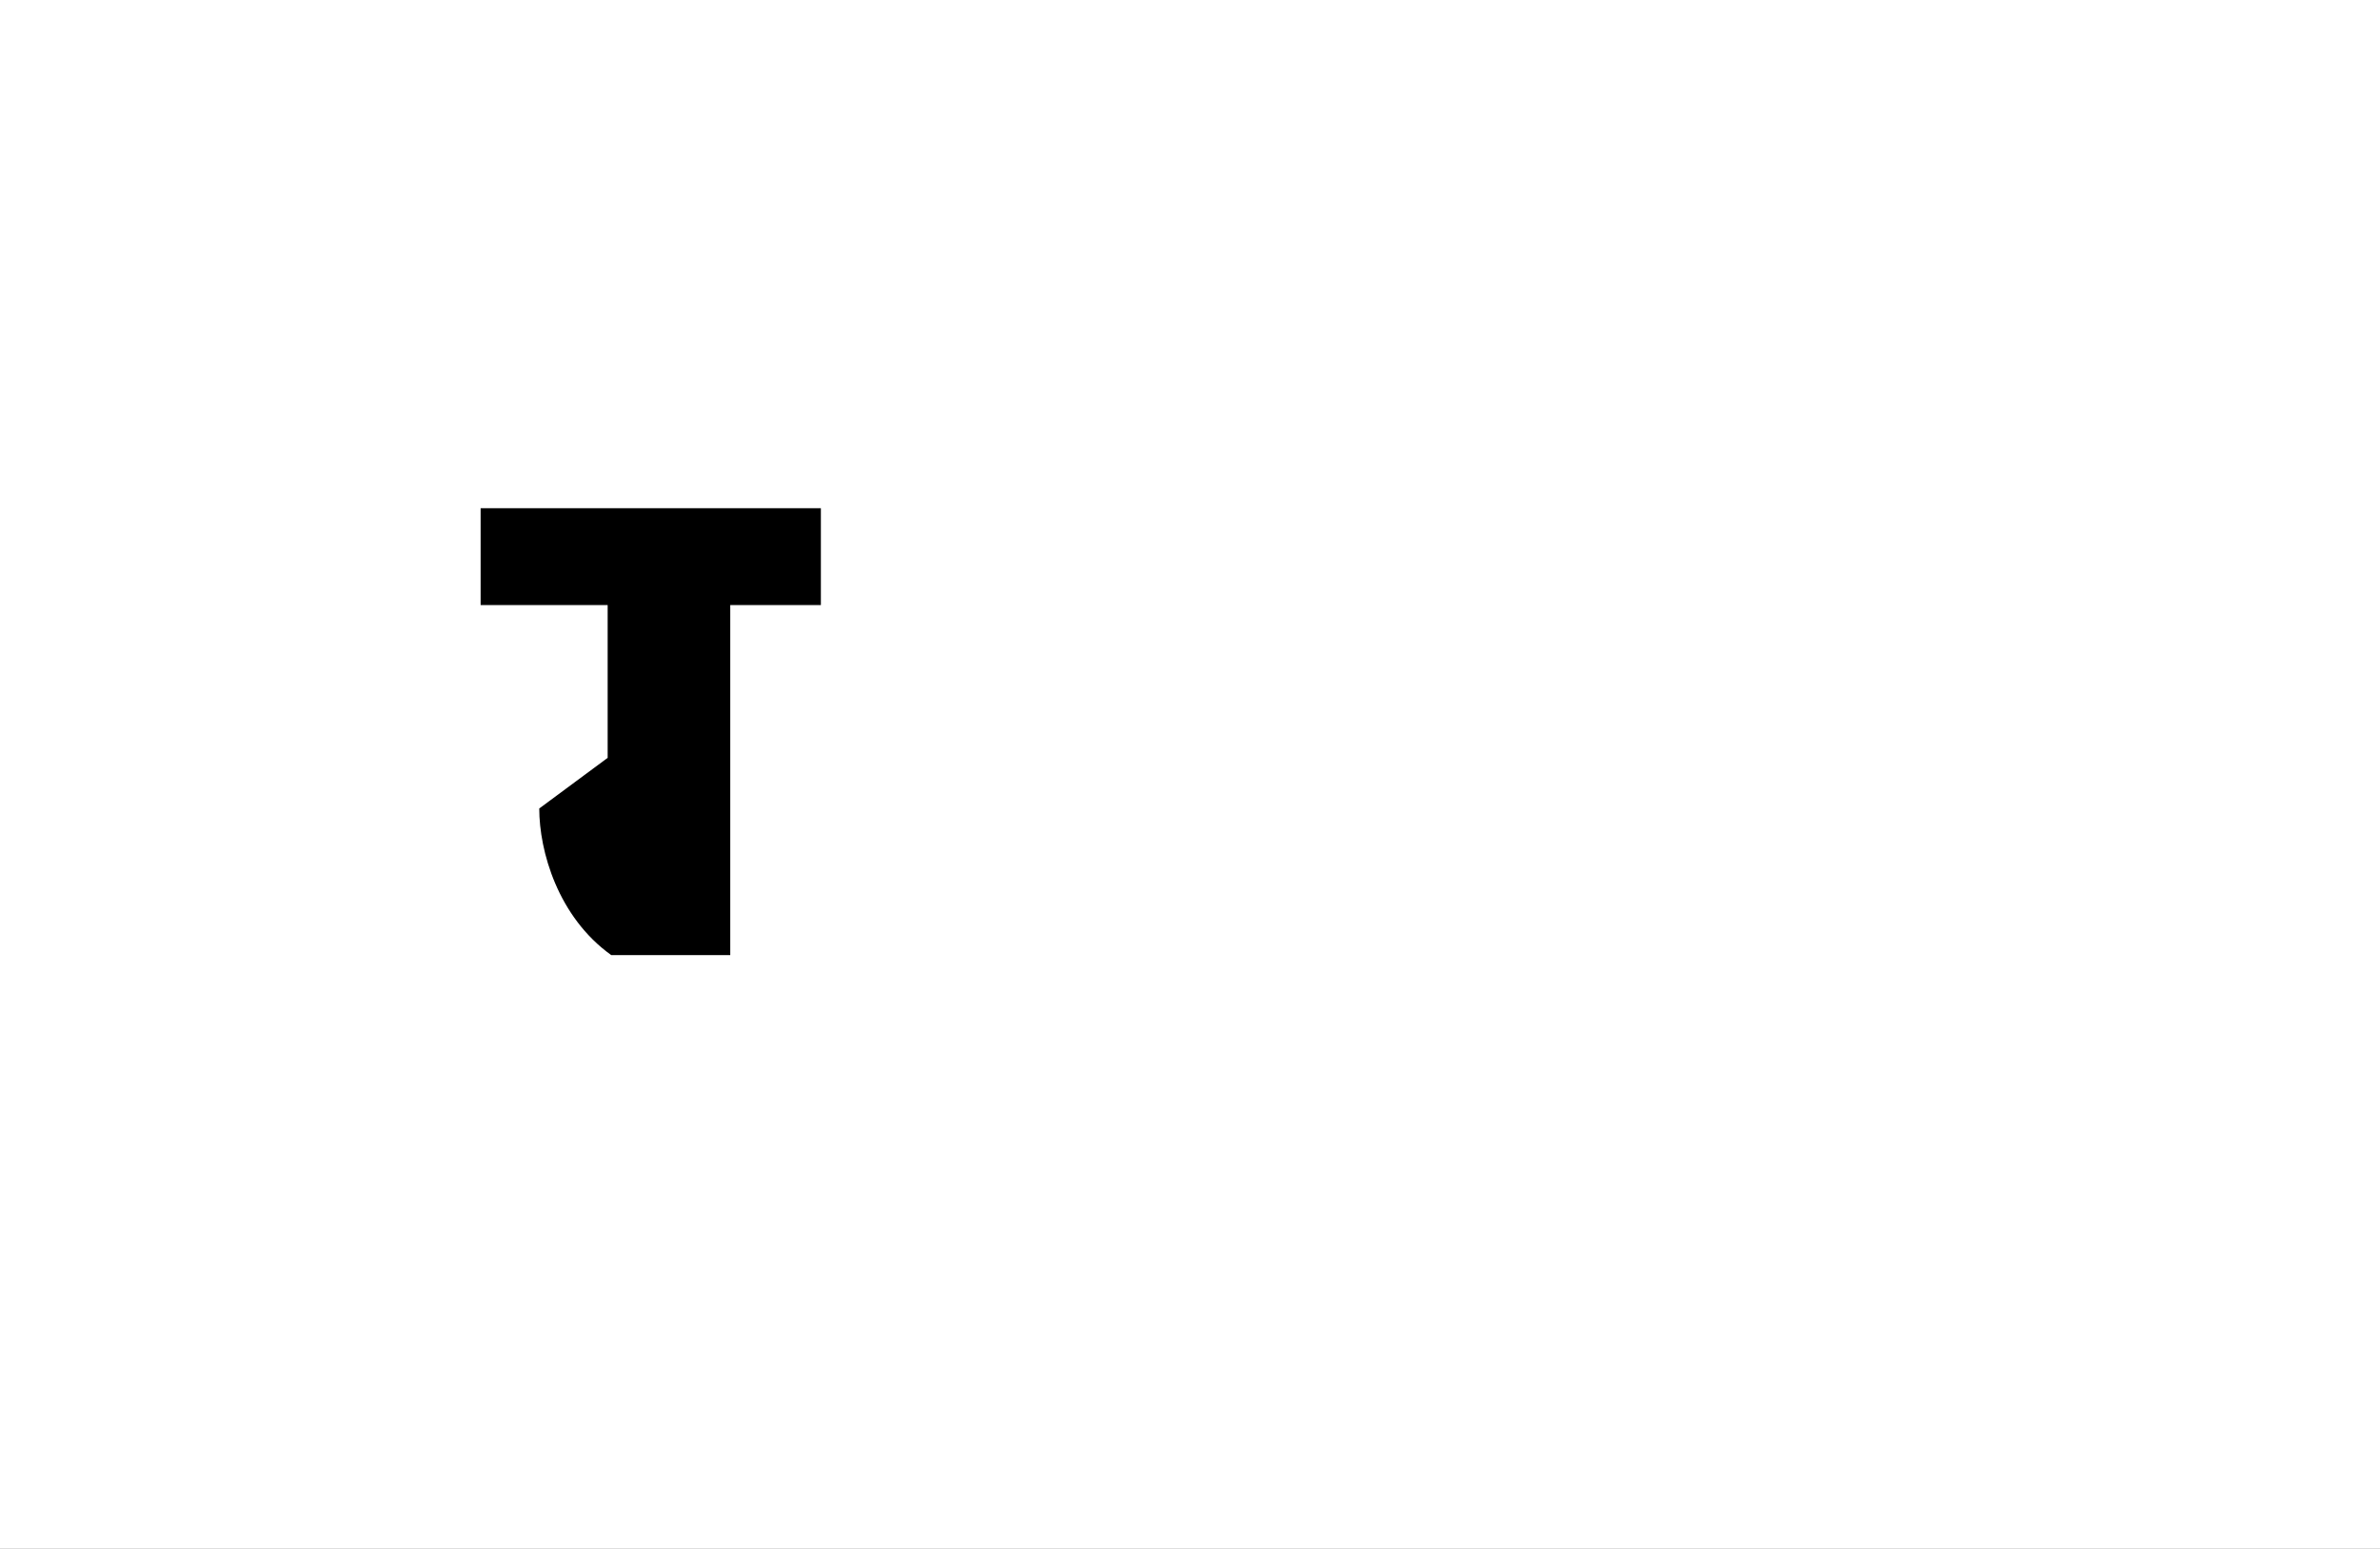 <?xml version="1.0" encoding="UTF-8"?>
<svg height="1743" version="1.1" width="2679" xmlns="http://www.w3.org/2000/svg" xmlns:xlink="http://www.w3.org/1999/xlink">
 <rect width="100%" height="100%" fill="#808080" stroke="none"/>
 <path d="M0,0 l2679,0 l0,1743 l-2679,0 Z M0,0" fill="rgb(255,255,255)" transform="matrix(1,0,0,-1,0,1743)"/>
 <path d="M353,671 l-383,0 l0,-109 l143,0 l0,-172 l-77,-57 c0,-48,21,-122,81,-165 l134,0 l0,394 l102,0 Z M353,671" fill="rgb(0,0,0)" transform="matrix(1,0,0,-1,571,1243)"/>
</svg>